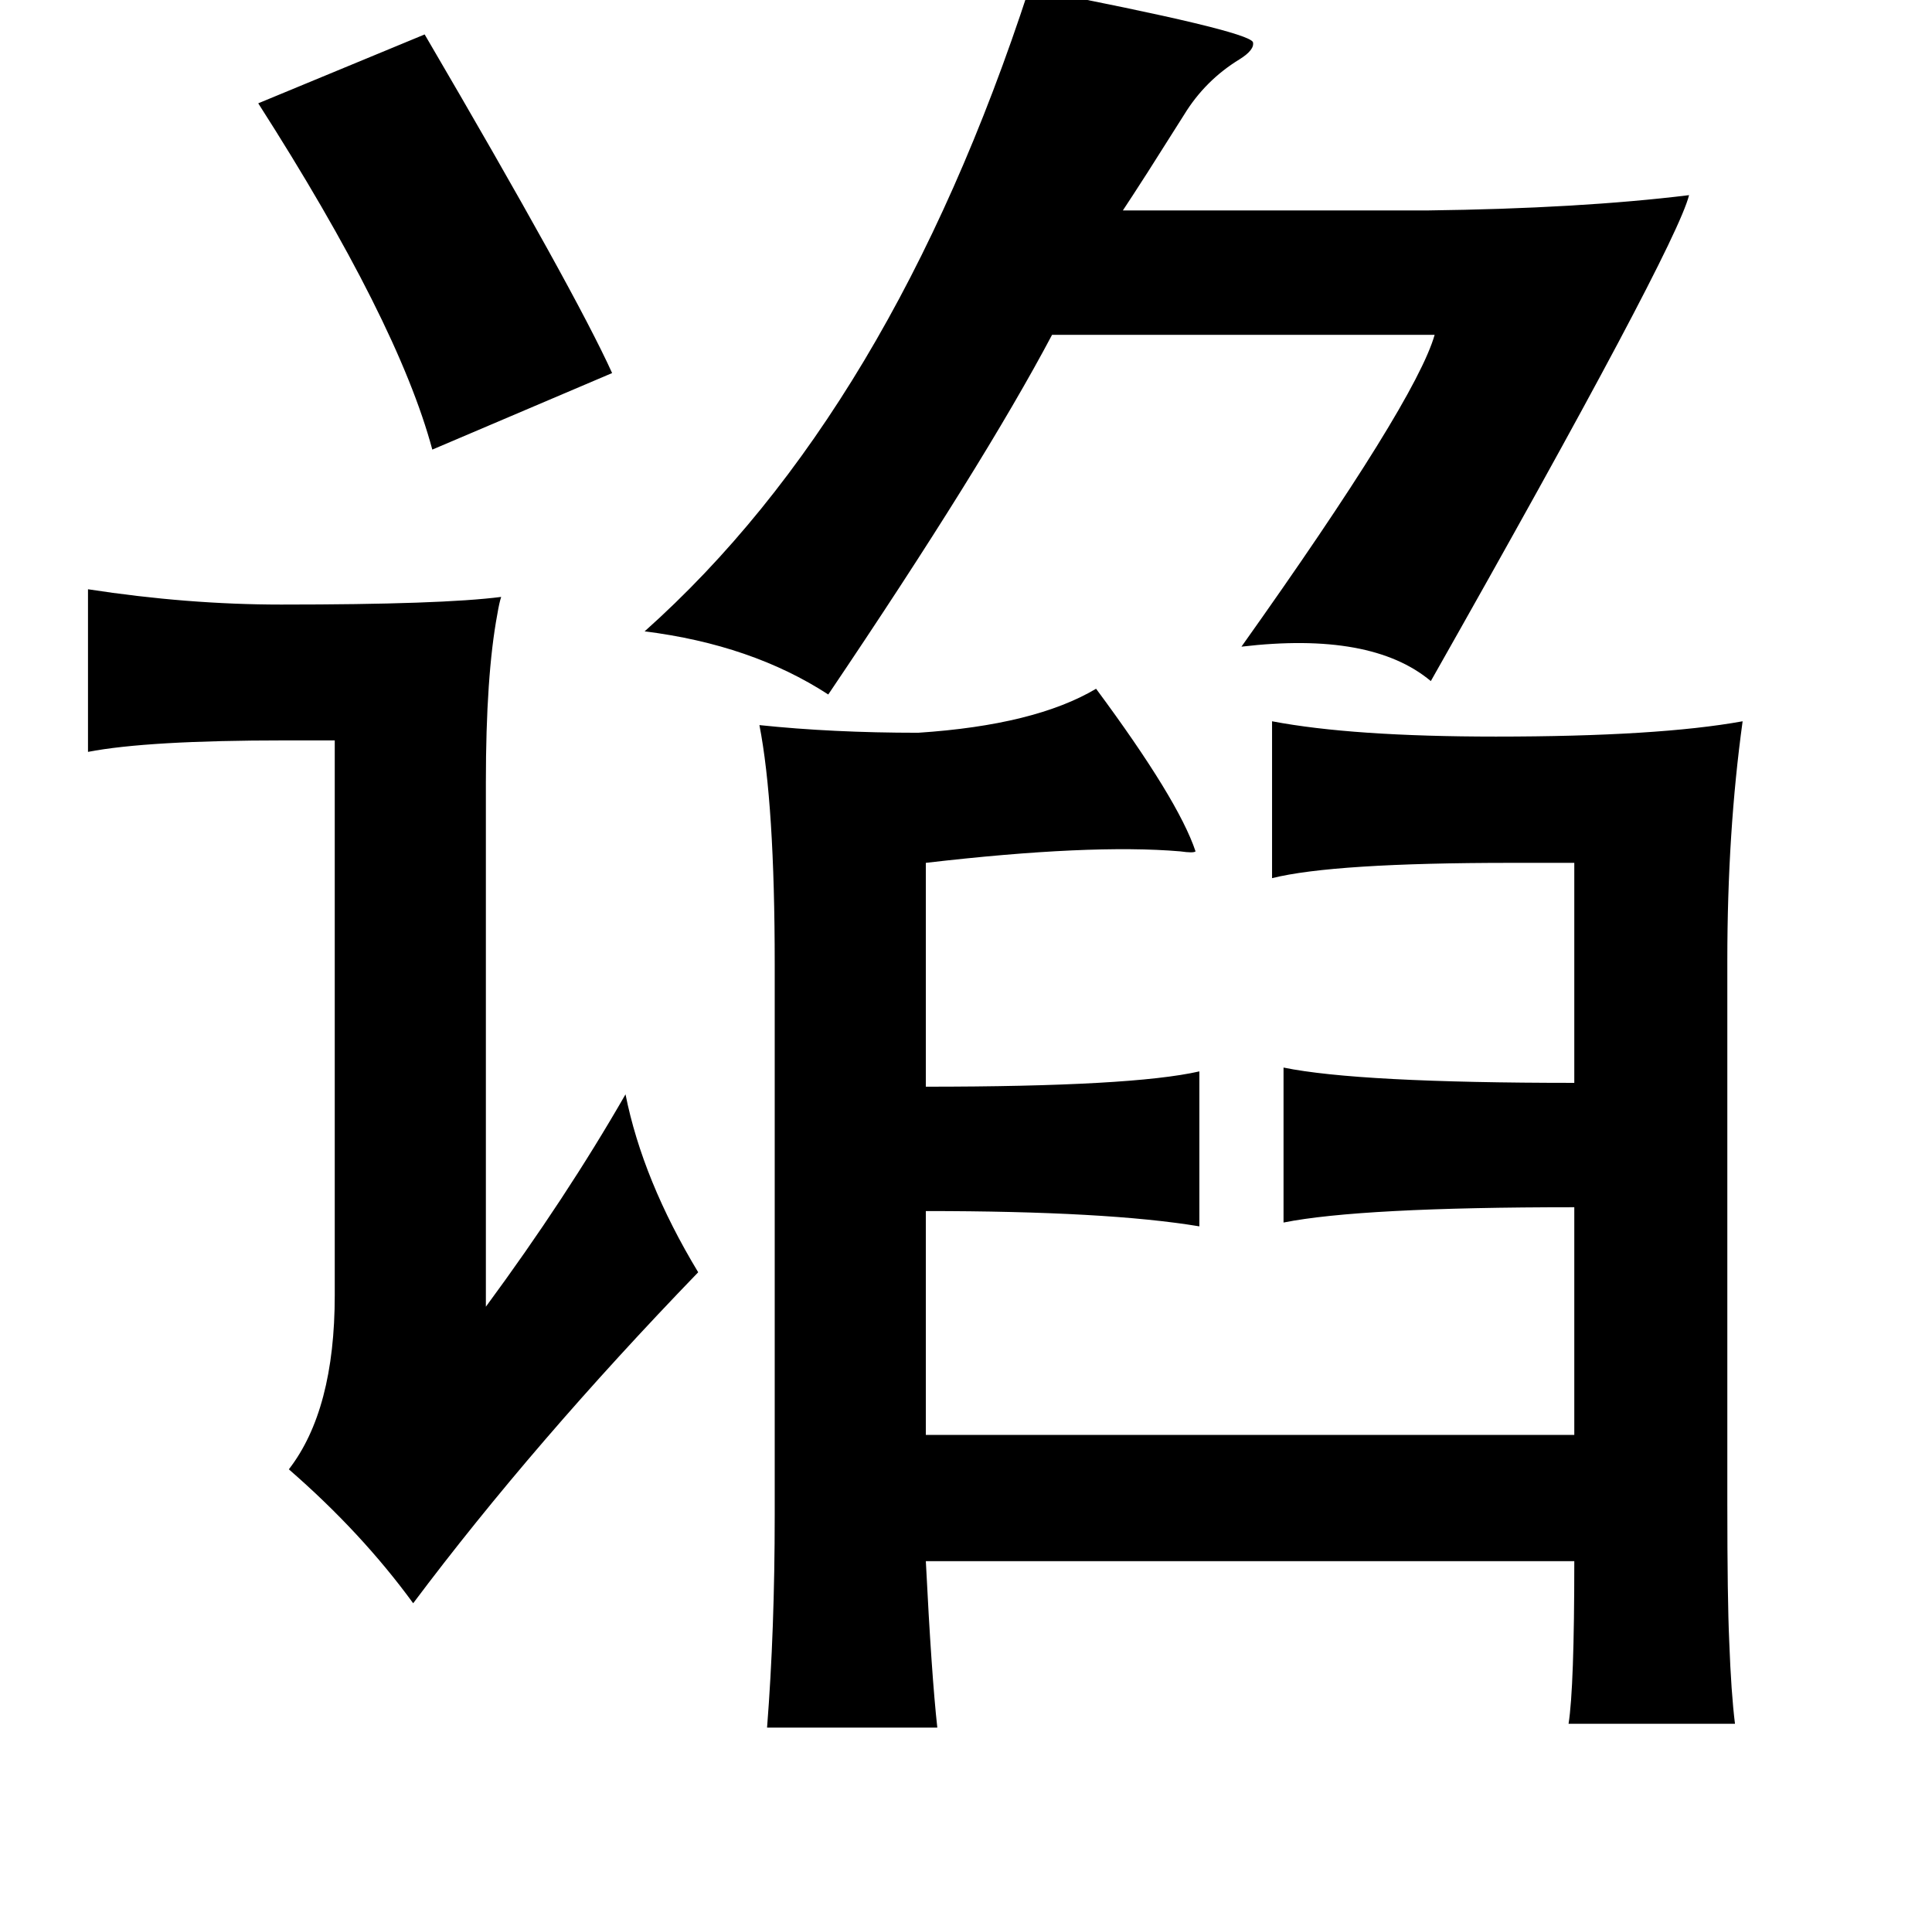 <?xml version="1.0" standalone="no"?>
<!DOCTYPE svg PUBLIC "-//W3C//DTD SVG 1.1//EN" "http://www.w3.org/Graphics/SVG/1.1/DTD/svg11.dtd" >
<svg xmlns="http://www.w3.org/2000/svg" xmlns:xlink="http://www.w3.org/1999/xlink" version="1.1" viewBox="-10 0 1010 1000">
   <path fill="currentColor"
d="M528 -6q114 22 117 28q1 4 -7 9q-18 11 -29 29q-5 8 -19 30q-9 14 -13 20h159q80 -1 137 -8q-7 28 -135 254q-31 -26 -99 -18q91 -128 101 -163h-200q-36 68 -117 188q-40 -26 -96 -33q129 -115 201 -336zM212 18q79 135 98 177l-94 40q-18 -67 -91 -181zM36 308
q52 8 101 8q84 0 115 -4q-1 3 -2 9q-6 32 -6 88v274q42 -57 73 -111q9 45 38 93q-86 89 -149 173q-27 -37 -65 -70q24 -31 24 -91v-290h-26q-72 0 -103 6v-85zM563 360q43 58 52 85q-1 1 -8 0q-47 -4 -133 6v117q108 0 143 -8v81q-48 -8 -143 -8v117h339v-119q-112 0 -152 8
v-81q39 8 152 8v-115h-33q-93 0 -125 8v-82q42 8 117 8q85 0 129 -8q-8 58 -8 125v284q0 50 1 72q1 27 3 43h-87q3 -19 3 -85h-339q3 60 6 87h-89q4 -51 4 -111v-288q0 -84 -8 -125q38 4 83 4q61 -4 93 -23z" />
</svg>
